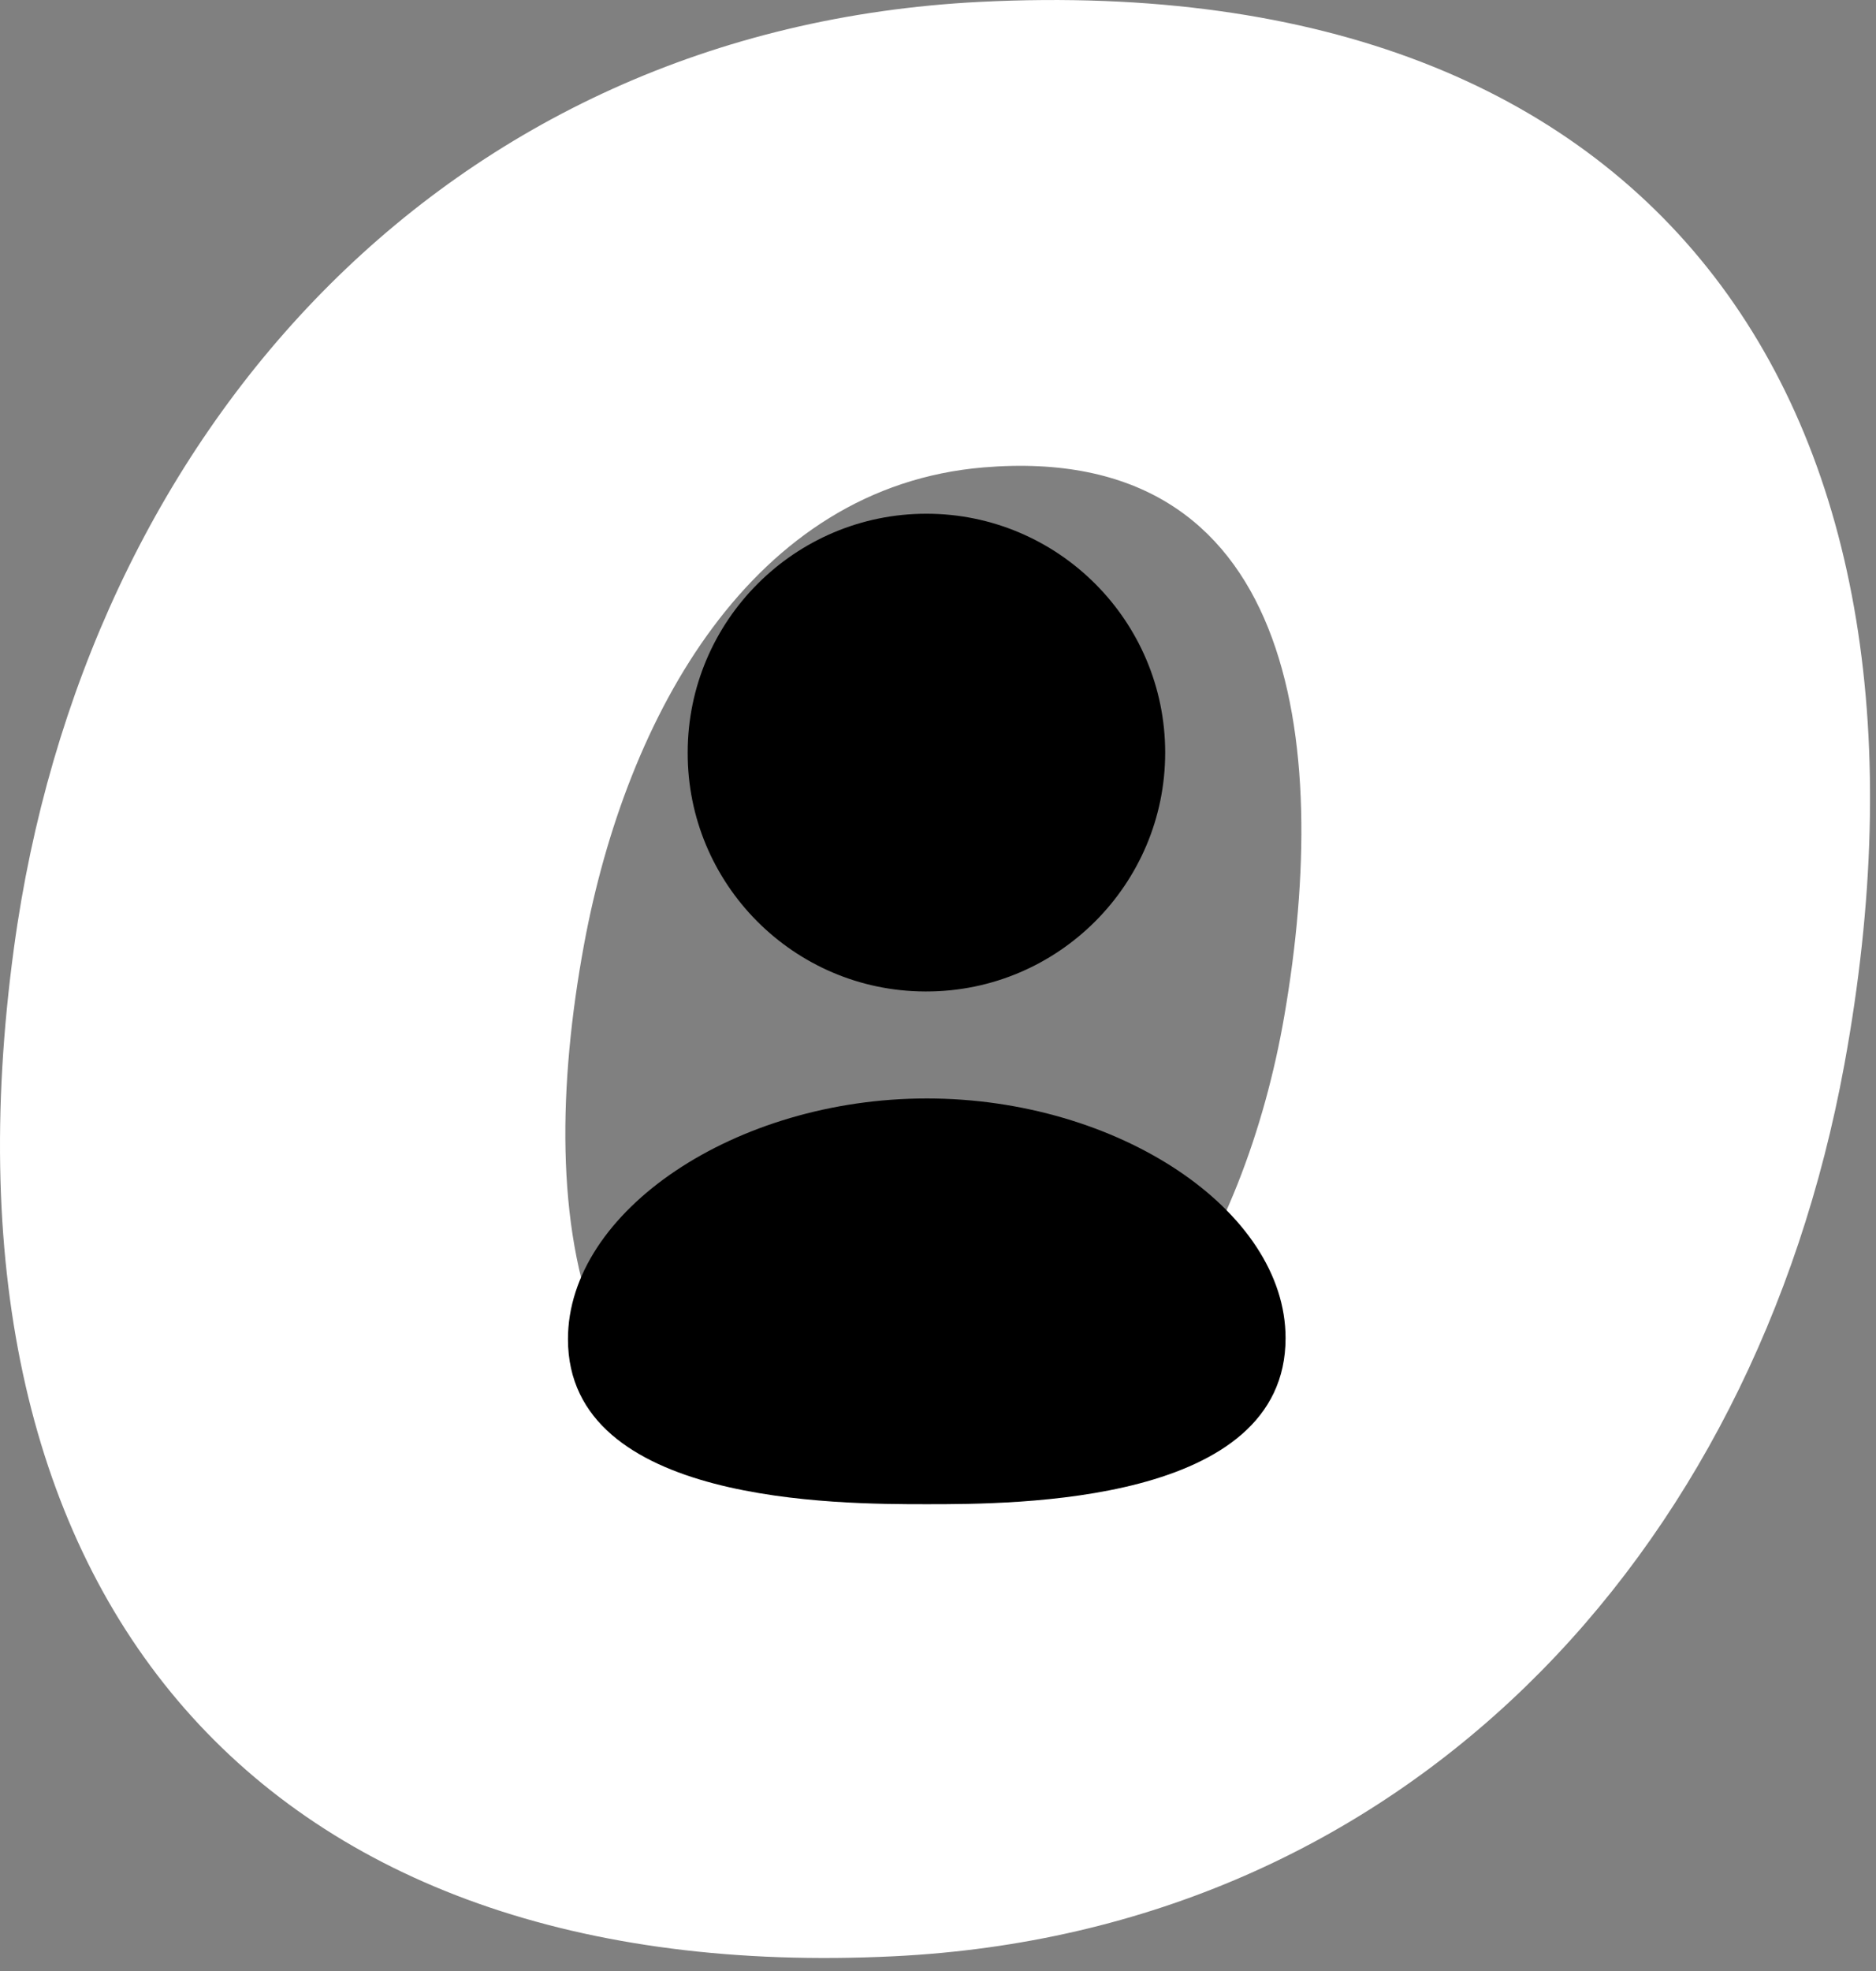 <svg width="40" height="42" viewBox="0 0 40 42" fill="none" xmlns="http://www.w3.org/2000/svg">
<rect x="0" y="0" width="40" height="42" fill="#808080" stroke="none"/>
<path fill-rule="evenodd" clip-rule="evenodd" d="M20.971 9.96C27.588 9.407 28.401 15.748 27.386 21.637C26.54 26.548 23.754 31.372 18.862 31.764C12.228 32.296 11.355 26.062 12.453 20.126C13.357 15.24 16.041 10.372 20.971 9.96ZM20.896 0.04C9.472 0.613 1.784 9.242 0.297 20.204C-1.593 34.116 5.642 42.345 19.062 41.686C29.919 41.154 37.396 33.196 39.326 22.681C41.866 8.843 35.535 -0.695 20.896 0.04Z" fill="white"/>
<path fill-rule="evenodd" clip-rule="evenodd" d="M19.761 23.407C15.685 23.407 12.11 25.805 12.11 28.537C12.11 32.053 17.869 32.053 19.761 32.053C21.653 32.053 27.411 32.053 27.411 28.514C27.411 25.793 23.836 23.407 19.761 23.407Z" fill="black"/>
<path fill-rule="evenodd" clip-rule="evenodd" d="M19.721 21.127H19.753C22.56 21.127 24.844 18.844 24.844 16.037C24.844 13.23 22.56 10.947 19.753 10.947C16.946 10.947 14.663 13.23 14.663 16.035C14.653 18.833 16.921 21.117 19.721 21.127Z" fill="black"/>
</svg>
